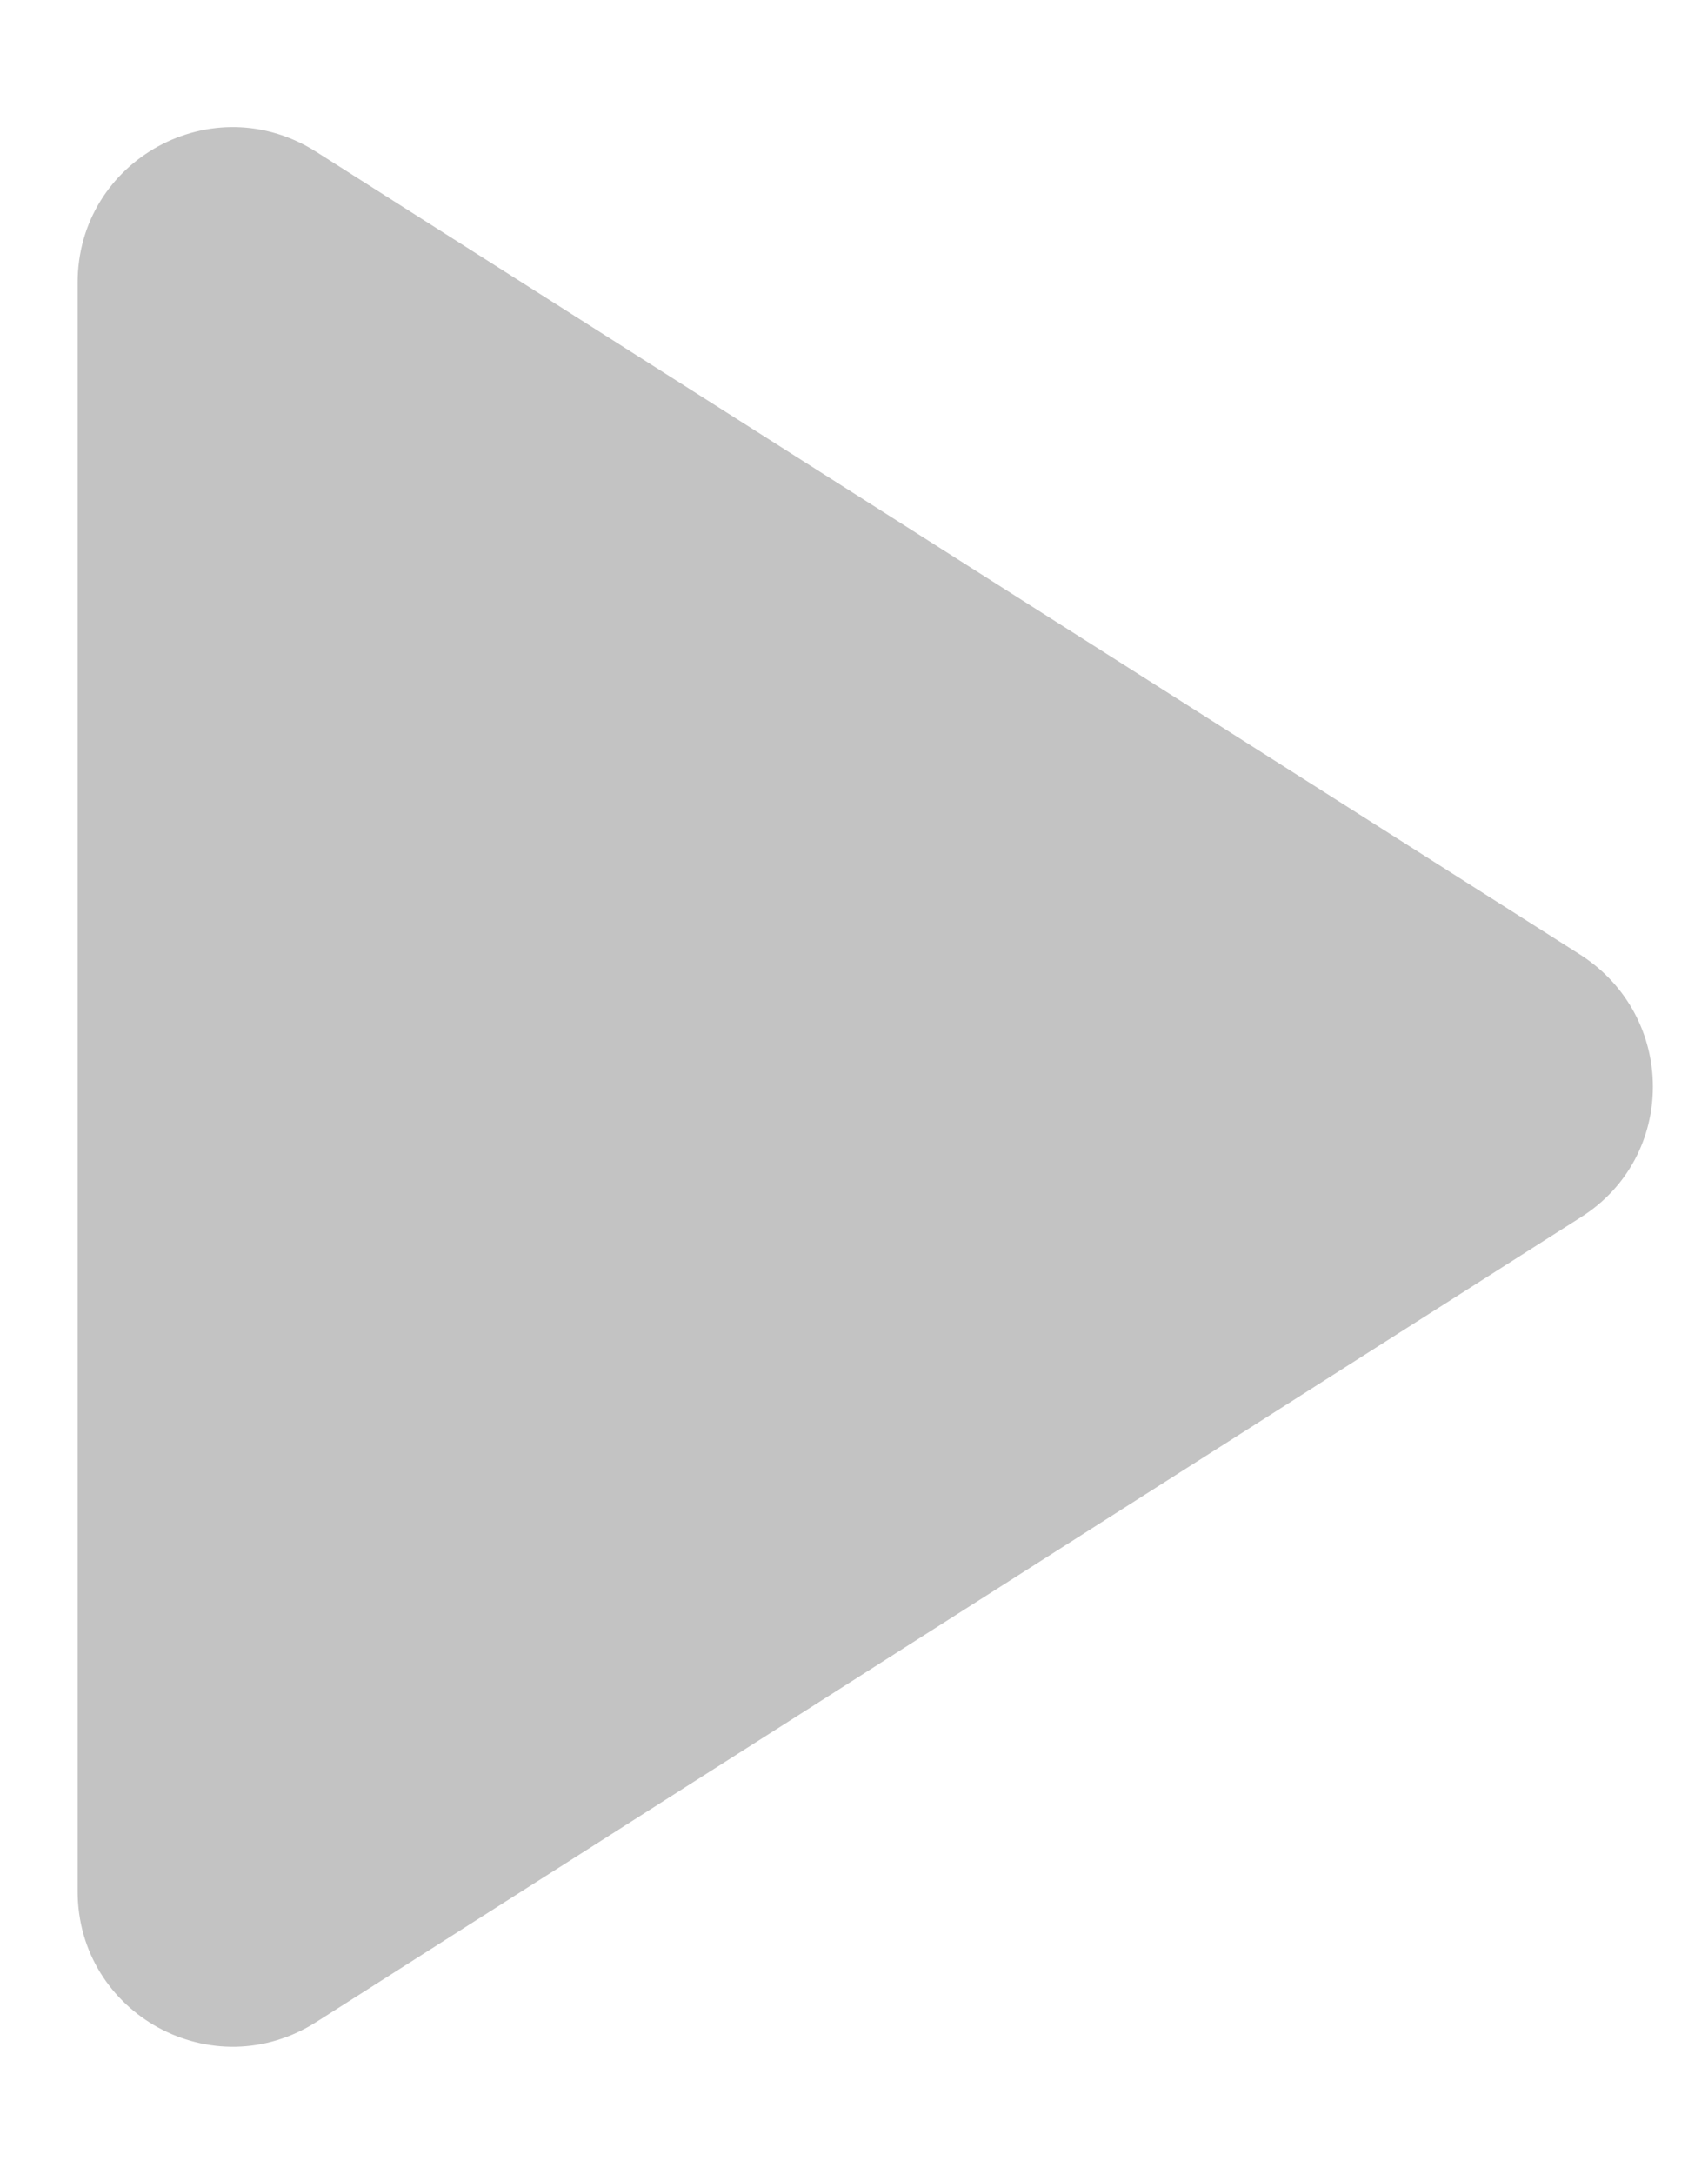 <svg width="11" height="14" viewBox="0 0 11 14" fill="none" xmlns="http://www.w3.org/2000/svg">
<path d="M0.5 1.82L0.5 12.18C0.5 12.97 1.37 13.45 2.04 13.02L10.18 7.84C10.8 7.45 10.8 6.55 10.18 6.15L2.04 0.98C1.37 0.55 0.5 1.03 0.5 1.82Z" fill="#C3C3C3"/>
</svg>
